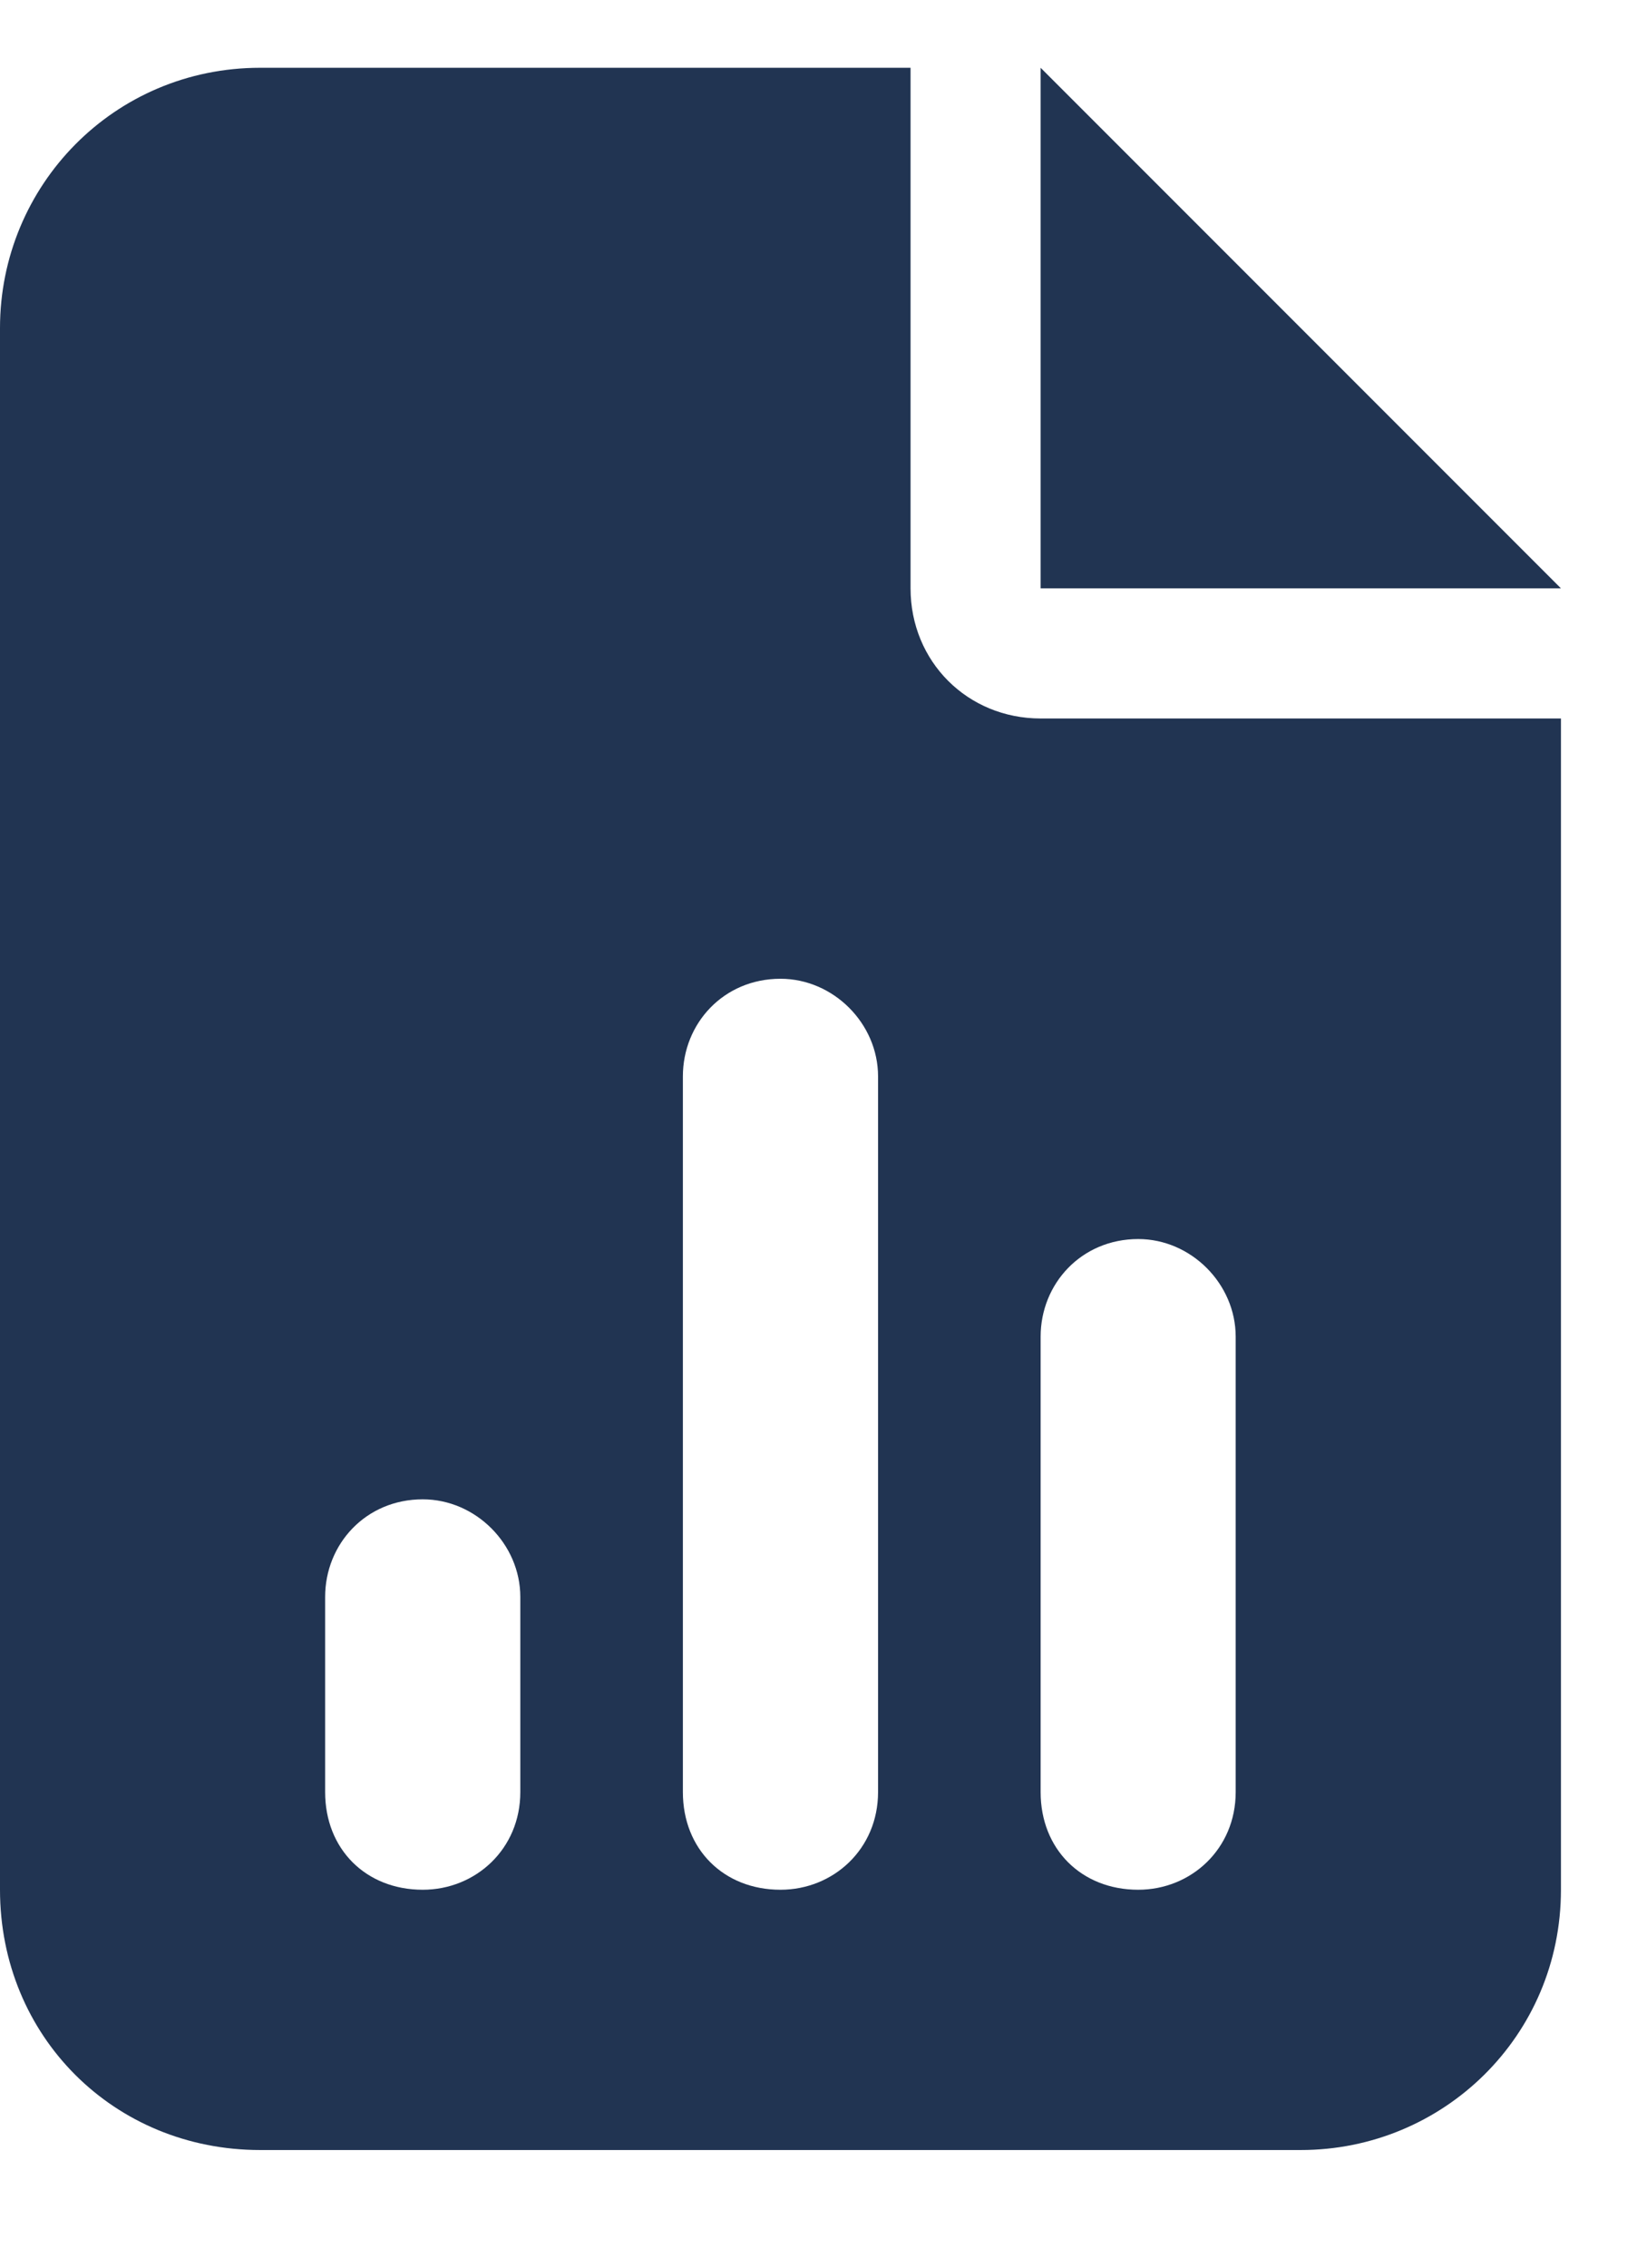 <svg width="13" height="18" viewBox="0 0 13 18" fill="none" xmlns="http://www.w3.org/2000/svg">
<path d="M2.066 0.538H7.231V4.67C7.231 5.251 7.683 5.703 8.264 5.703H12.396V15C12.396 16.162 11.46 17.066 10.33 17.066H2.066C0.904 17.066 0 16.162 0 15V2.604C0 1.474 0.904 0.538 2.066 0.538ZM8.264 0.538L12.396 4.67H8.264V0.538ZM6.973 8.544C6.973 8.124 6.618 7.769 6.198 7.769C5.746 7.769 5.423 8.124 5.423 8.544V14.225C5.423 14.677 5.746 15 6.198 15C6.618 15 6.973 14.677 6.973 14.225V8.544ZM9.813 10.61C9.813 10.19 9.458 9.835 9.039 9.835C8.587 9.835 8.264 10.19 8.264 10.61V14.225C8.264 14.677 8.587 15 9.039 15C9.458 15 9.813 14.677 9.813 14.225V10.61ZM4.132 12.676C4.132 12.256 3.777 11.901 3.357 11.901C2.905 11.901 2.582 12.256 2.582 12.676V14.225C2.582 14.677 2.905 15 3.357 15C3.777 15 4.132 14.677 4.132 14.225V12.676Z" fill="#213452"/>
</svg>

